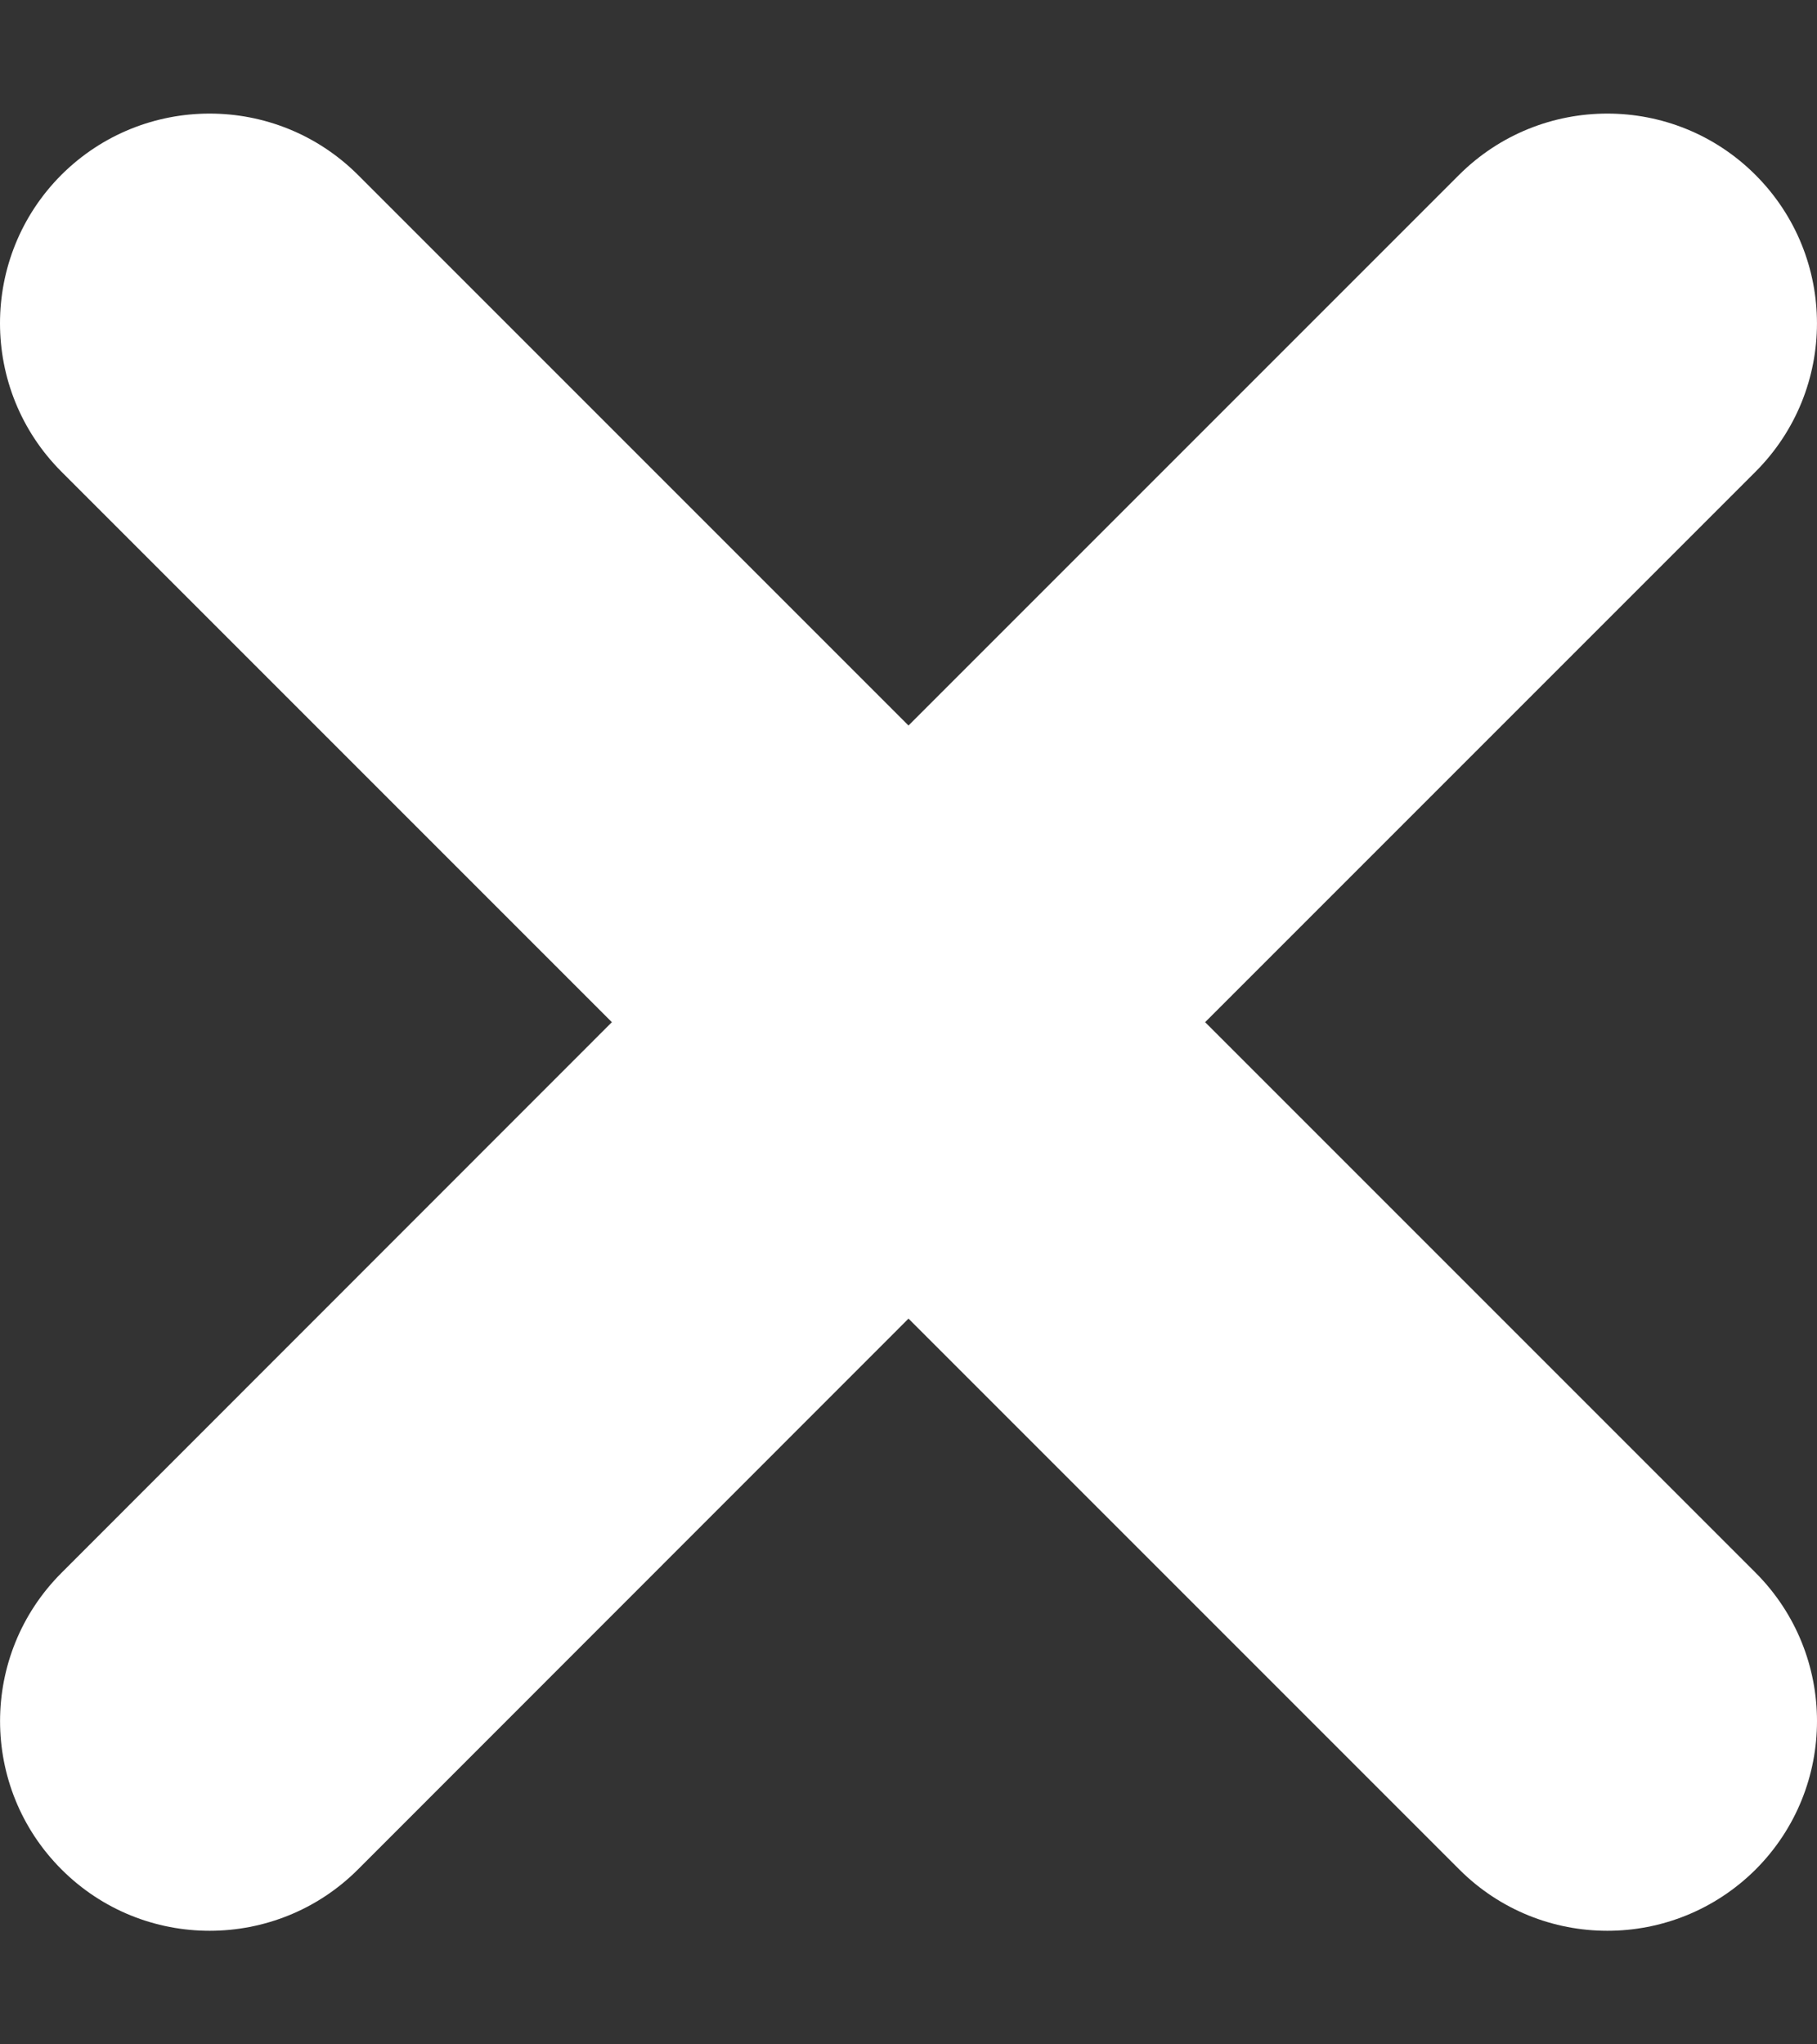 <svg width="8" height="9" viewBox="0 0 8 9" fill="none" xmlns="http://www.w3.org/2000/svg">
<rect x="0" y="0" width="8" height="9" fill="#333333" stroke="none"/>
<g clip-path="url(#clip0_1455_17580)">
<path d="M7.73 2.076L5.306 4.5L7.73 6.924C8.09 7.285 8.09 7.869 7.73 8.23C7.549 8.41 7.313 8.5 7.077 8.5C6.841 8.5 6.605 8.41 6.425 8.23L4 5.805L1.576 8.23C1.396 8.41 1.159 8.5 0.923 8.5C0.687 8.5 0.451 8.41 0.271 8.23C-0.09 7.869 -0.09 7.285 0.271 6.924L2.694 4.5L0.27 2.076C-0.09 1.715 -0.09 1.131 0.27 0.77C0.631 0.41 1.215 0.41 1.576 0.77L4 3.194L6.424 0.77C6.785 0.41 7.369 0.41 7.729 0.77C8.09 1.131 8.09 1.715 7.73 2.076Z" fill="white"/>
</g>
<defs>
<clipPath id="clip0_1455_17580">
<rect width="8" height="8" fill="white" transform="translate(0 0.5)"/>
</clipPath>
</defs>
</svg>

